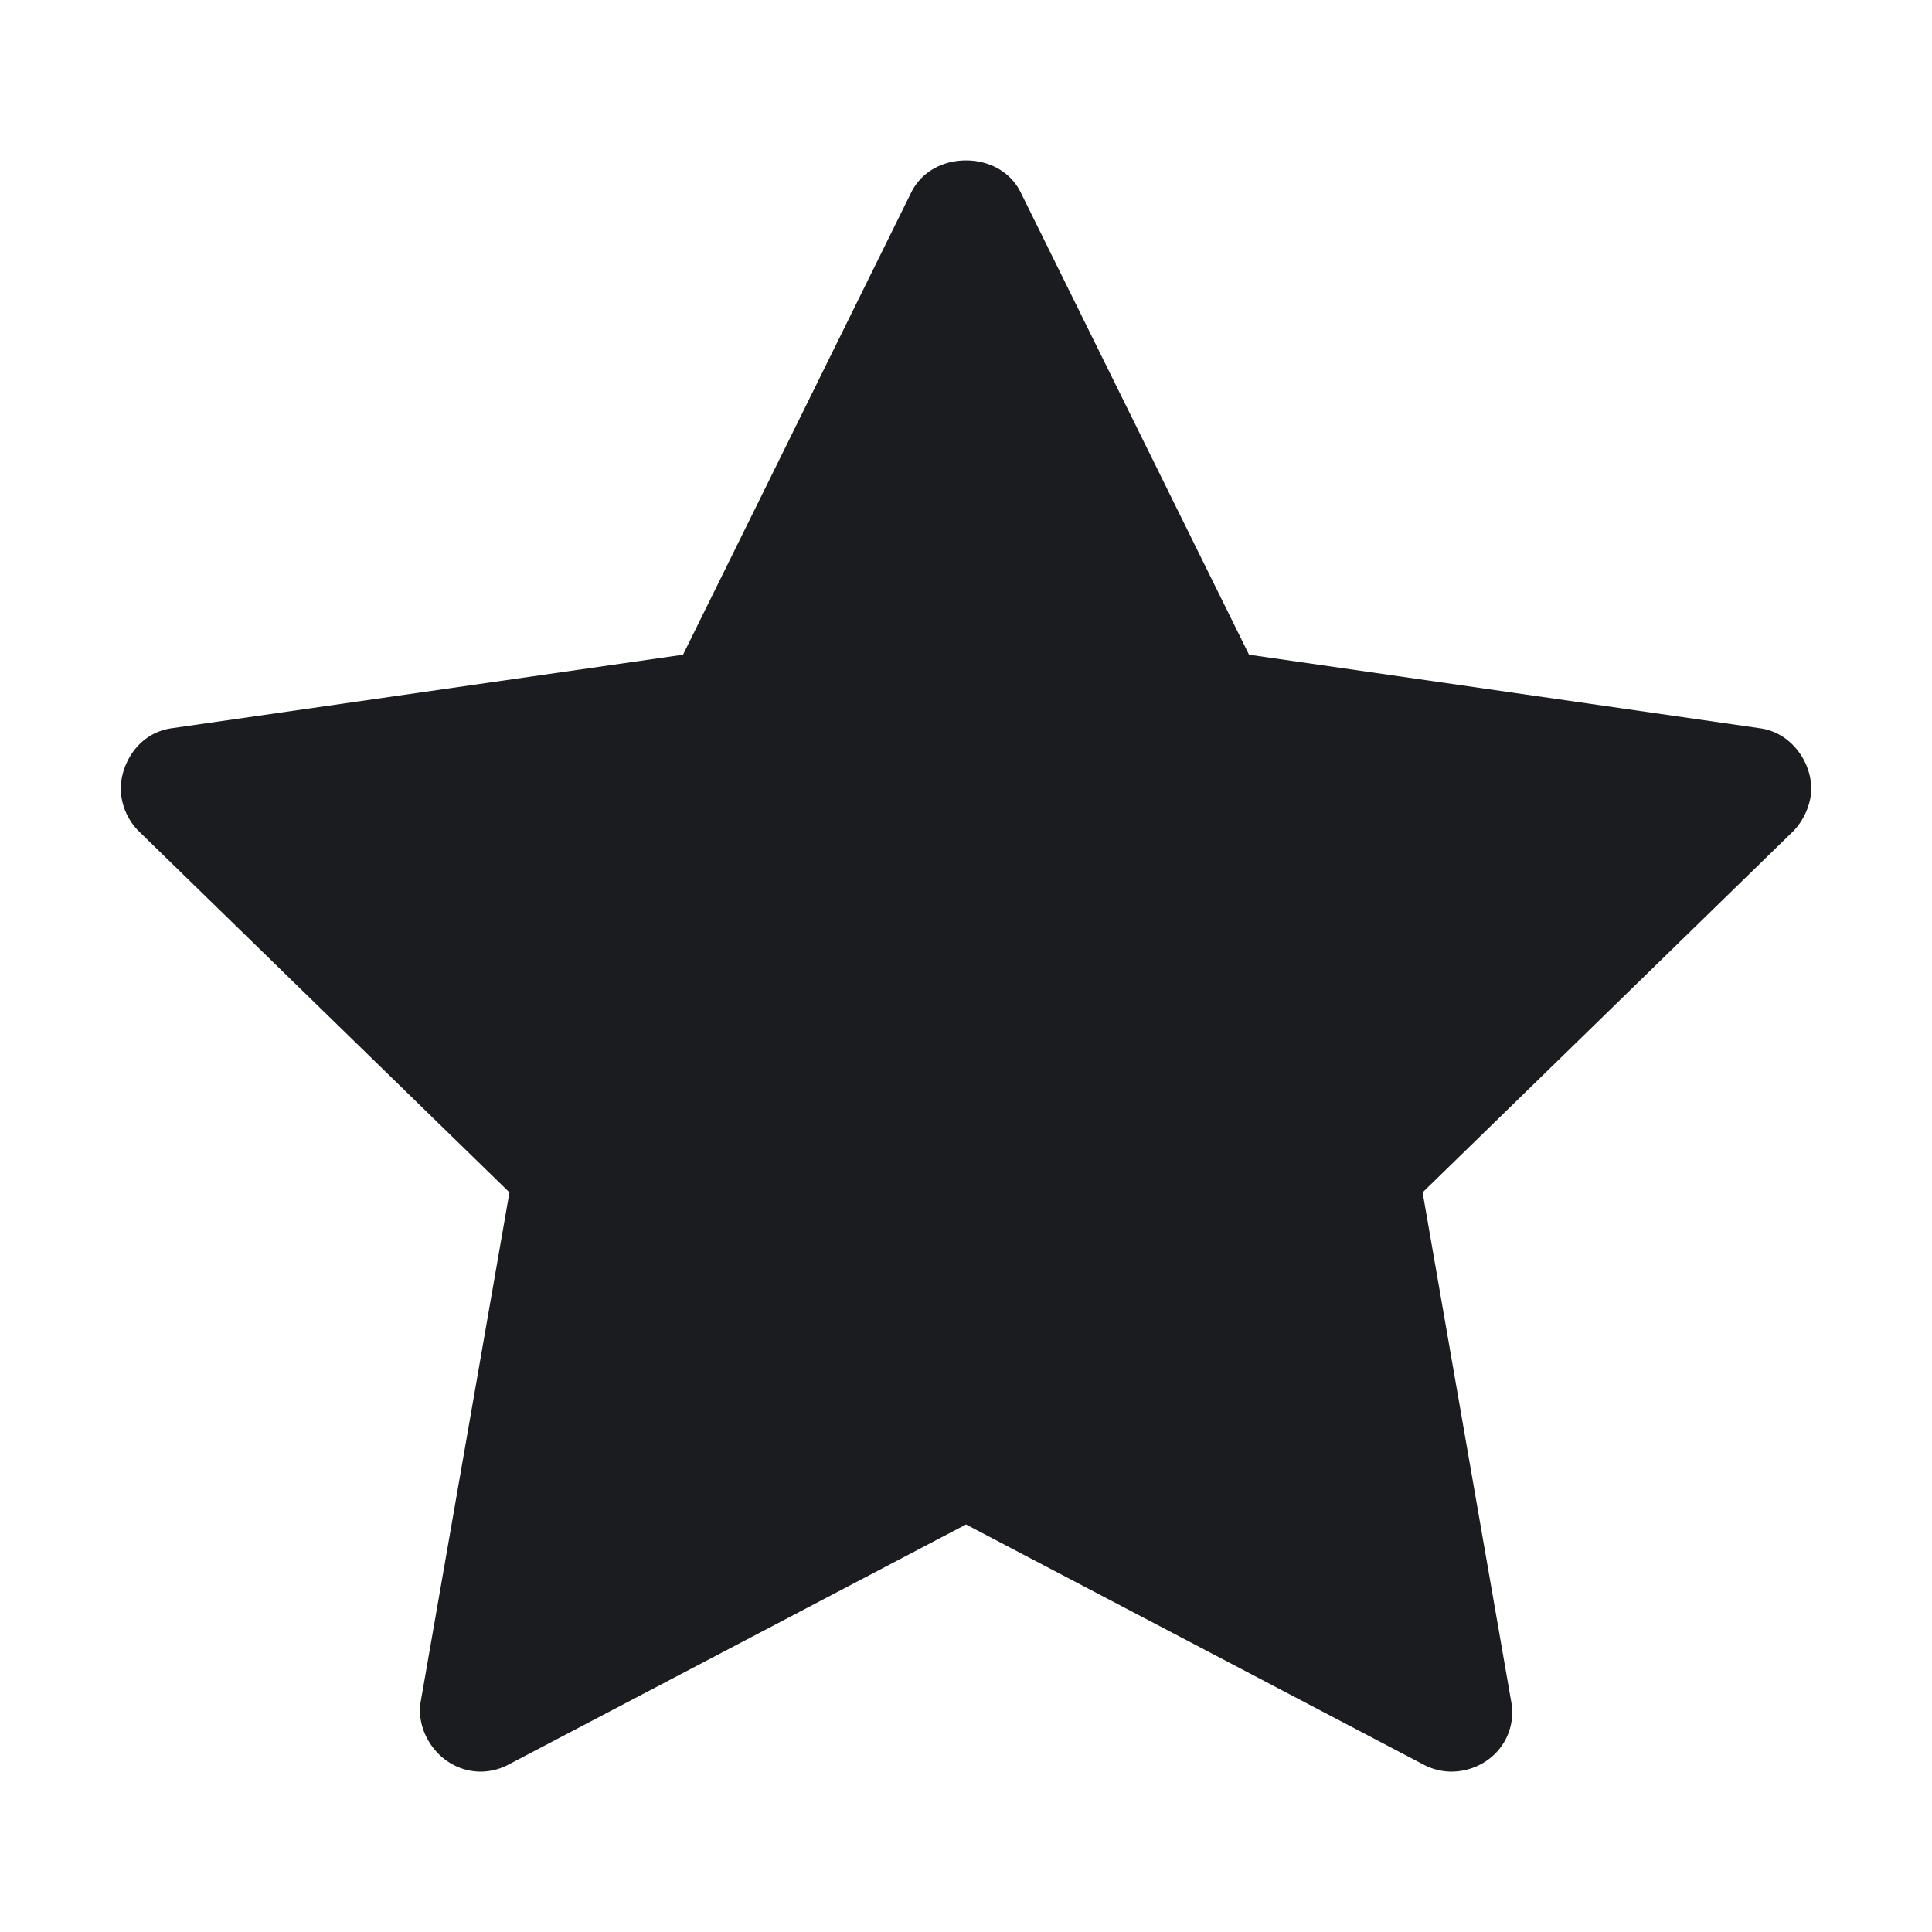 <svg xmlns="http://www.w3.org/2000/svg" width="32" height="32" fill="none"><g clip-path="url(#a)"><path fill="#1A1C1F" fill-rule="evenodd" d="M24.031 29.344a1 1 0 0 1-.468-.125L16 25.25l-7.562 3.969a1 1 0 0 1-.47.125c-.655 0-1.092-.623-1-1.157l1.47-8.437-6.126-5.969A1.02 1.02 0 0 1 2 13.062c0-.381.265-.916.844-1l8.469-1.218 3.78-7.657c.174-.35.532-.53.907-.53s.733.18.906.53l3.782 7.657 8.468 1.219c.52.074.844.563.844 1 0 .25-.123.533-.312.718l-6.125 5.969 1.468 8.438c.11.627-.375 1.156-1 1.156" clip-rule="evenodd"/></g><defs><clipPath id="a"><path fill="#fff" d="M0 0h32v32H0z"/></clipPath></defs></svg>